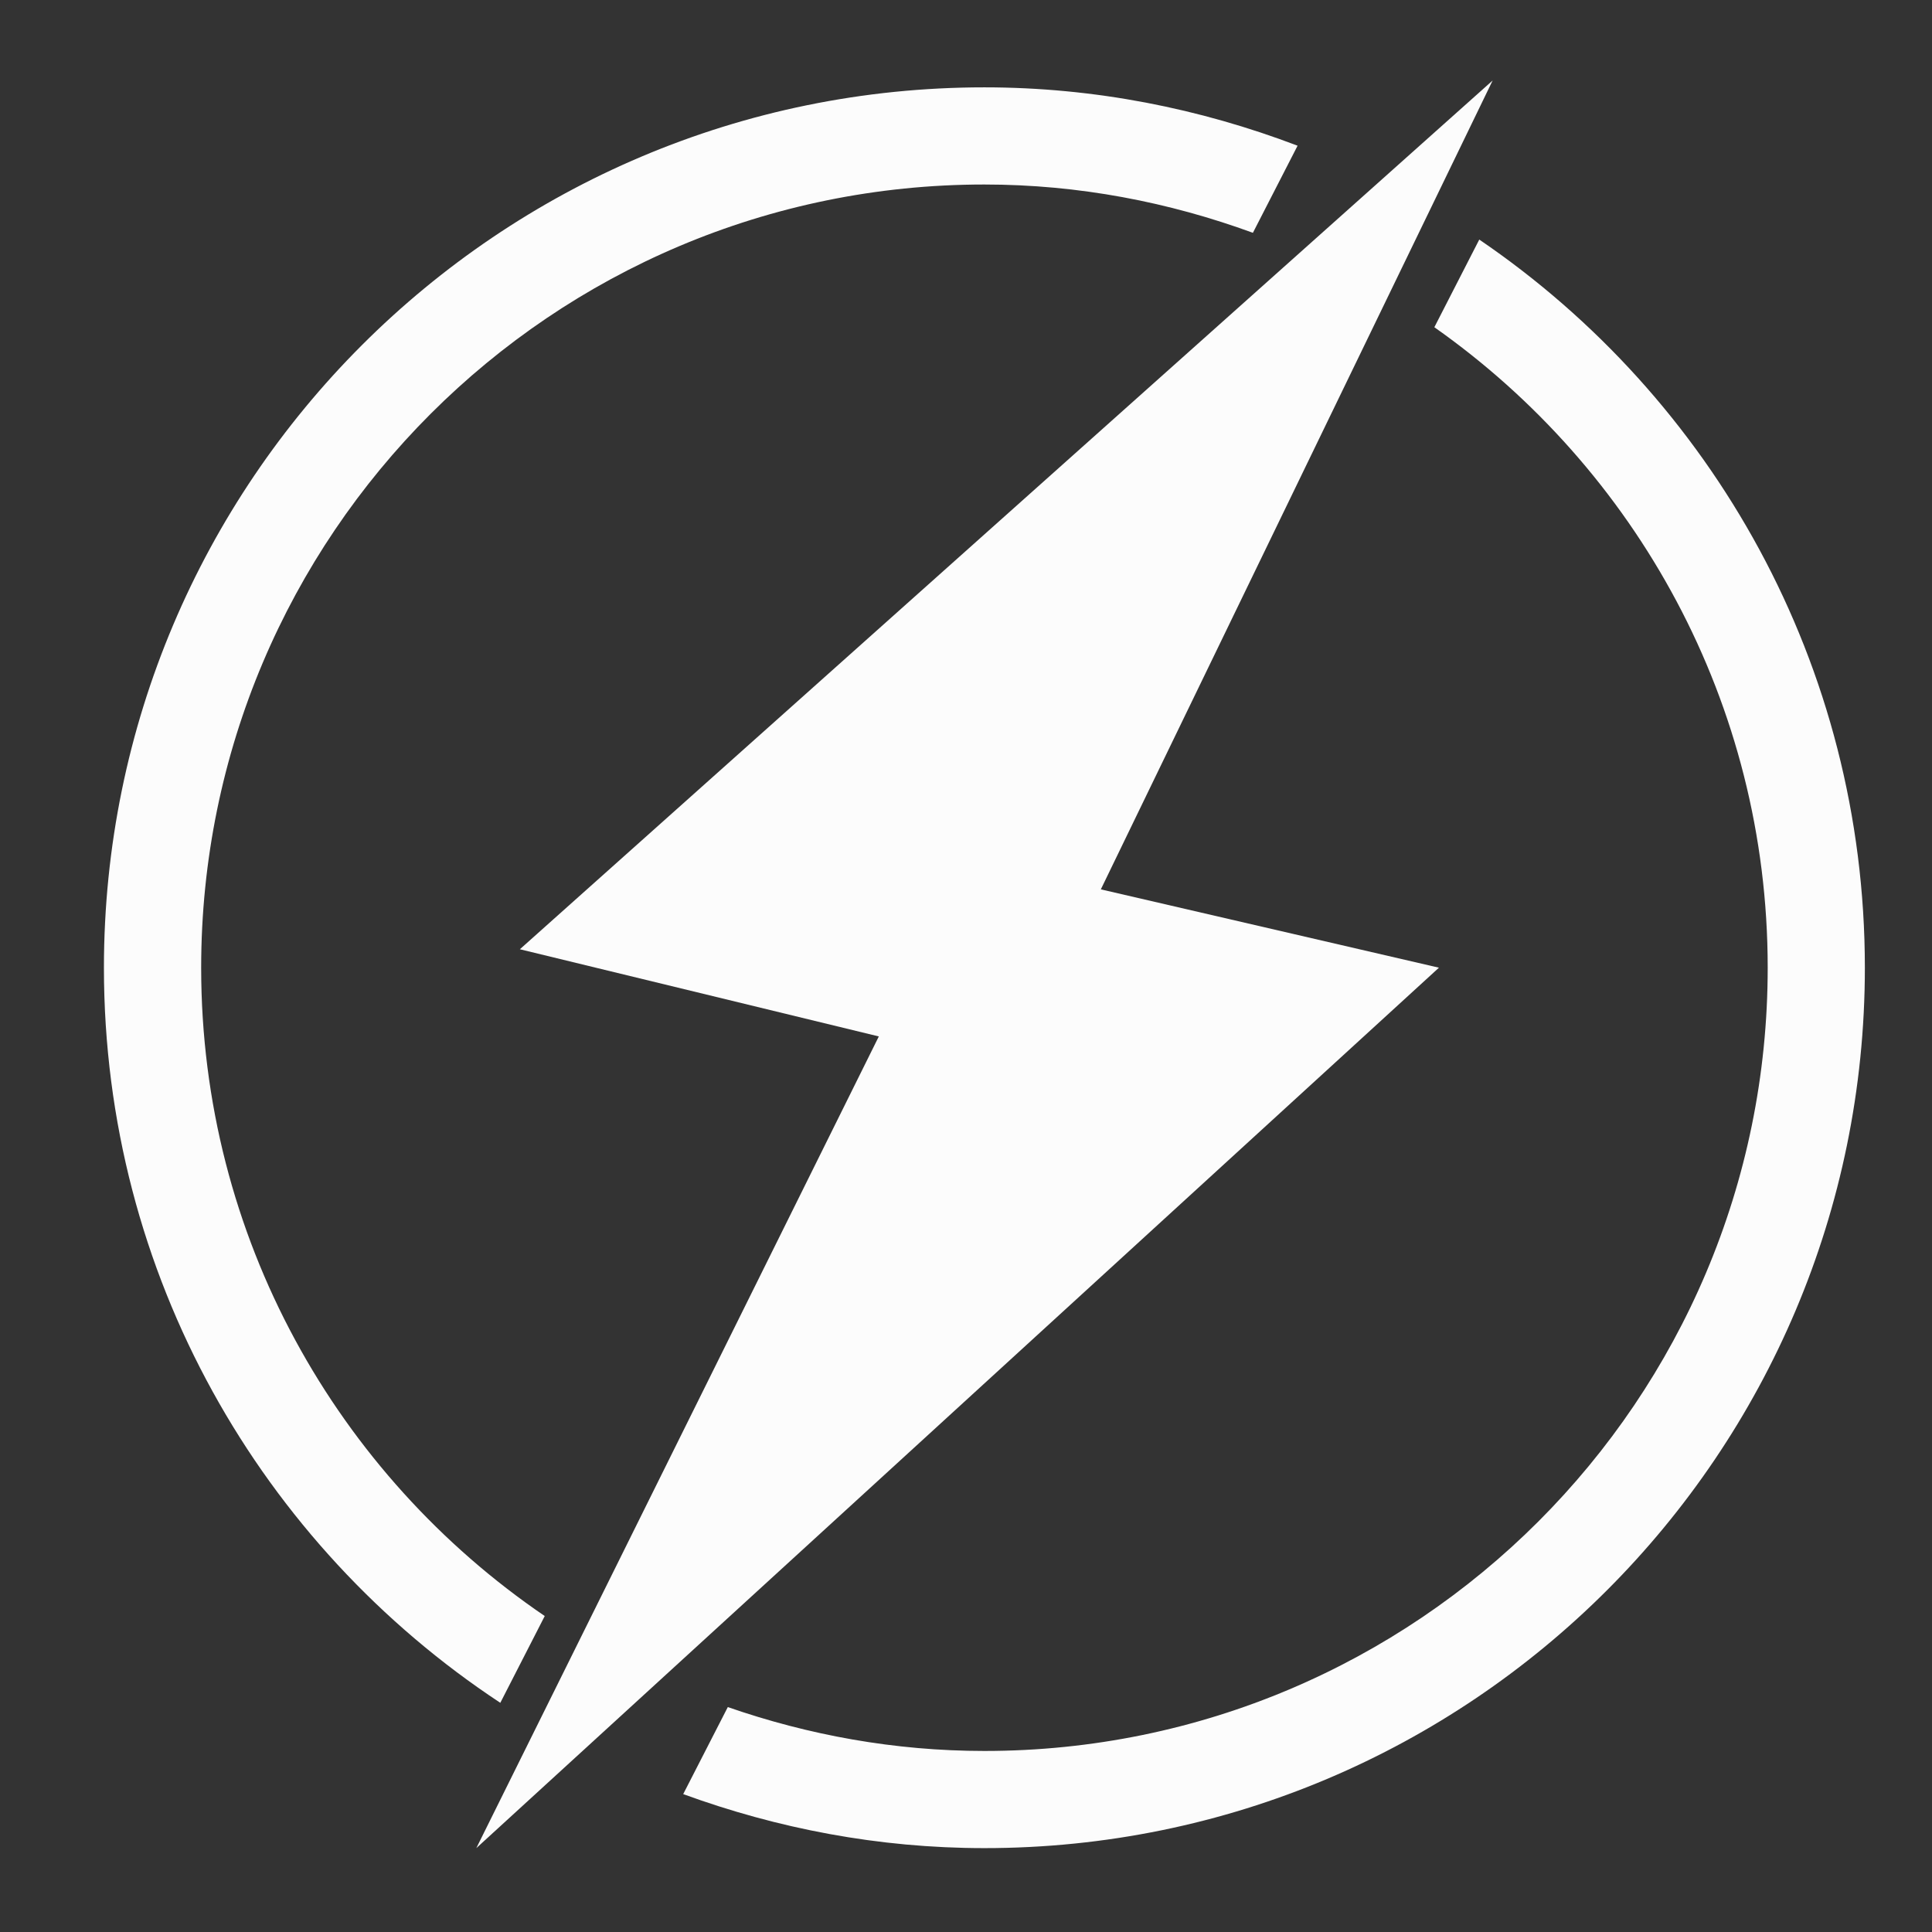 <?xml version="1.0" encoding="utf-8"?>
<!-- Generator: Adobe Illustrator 16.0.0, SVG Export Plug-In . SVG Version: 6.00 Build 0)  -->
<!DOCTYPE svg PUBLIC "-//W3C//DTD SVG 1.1//EN" "http://www.w3.org/Graphics/SVG/1.1/DTD/svg11.dtd">
<svg version="1.1" id="Capa_1" xmlns="http://www.w3.org/2000/svg" xmlns:xlink="http://www.w3.org/1999/xlink" x="0px" y="0px"
	 width="24px" height="24px" viewBox="0 0 24 24" enable-background="new 0 0 24 24" xml:space="preserve">
<rect x="0" y="0" width="24" height="24" fill="#333333" stroke="none"/>
<polygon fill="#FCFCFC" points="18.542,1 6.458,11.792 10.917,12.875 5.917,22.958 17.875,12.021 13.675,11.048 "/>
<path fill="none" d="M12.229,21.751c5.374,0,9.73-4.356,9.73-9.73c0-3.291-1.639-6.195-4.141-7.956L9.041,21.206
	C10.041,21.553,11.11,21.751,12.229,21.751z"/>
<path fill="none" d="M12.229,2.291c-5.373,0-9.729,4.356-9.729,9.729c0,3.35,1.693,6.302,4.269,8.053l8.797-17.183
	C14.522,2.51,13.402,2.291,12.229,2.291z"/>
<path fill="#FCFCFC" d="M2.499,12.021c0-5.373,4.356-9.729,9.729-9.729c1.174,0,2.294,0.219,3.336,0.6l0.555-1.082
	c-1.211-0.461-2.519-0.725-3.891-0.725c-6.04,0-10.937,4.897-10.937,10.937c0,3.818,1.959,7.175,4.924,9.131l0.552-1.078
	C4.192,18.322,2.499,15.37,2.499,12.021z"/>
<path fill="#FCFCFC" d="M18.376,2.976l-0.558,1.089c2.502,1.761,4.141,4.665,4.141,7.956c0,5.374-4.356,9.73-9.73,9.73
	c-1.118,0-2.188-0.198-3.188-0.545l-0.554,1.081c1.169,0.427,2.425,0.671,3.741,0.671c6.041,0,10.938-4.896,10.938-10.938
	C23.166,8.26,21.267,4.944,18.376,2.976z"/>
</svg>
